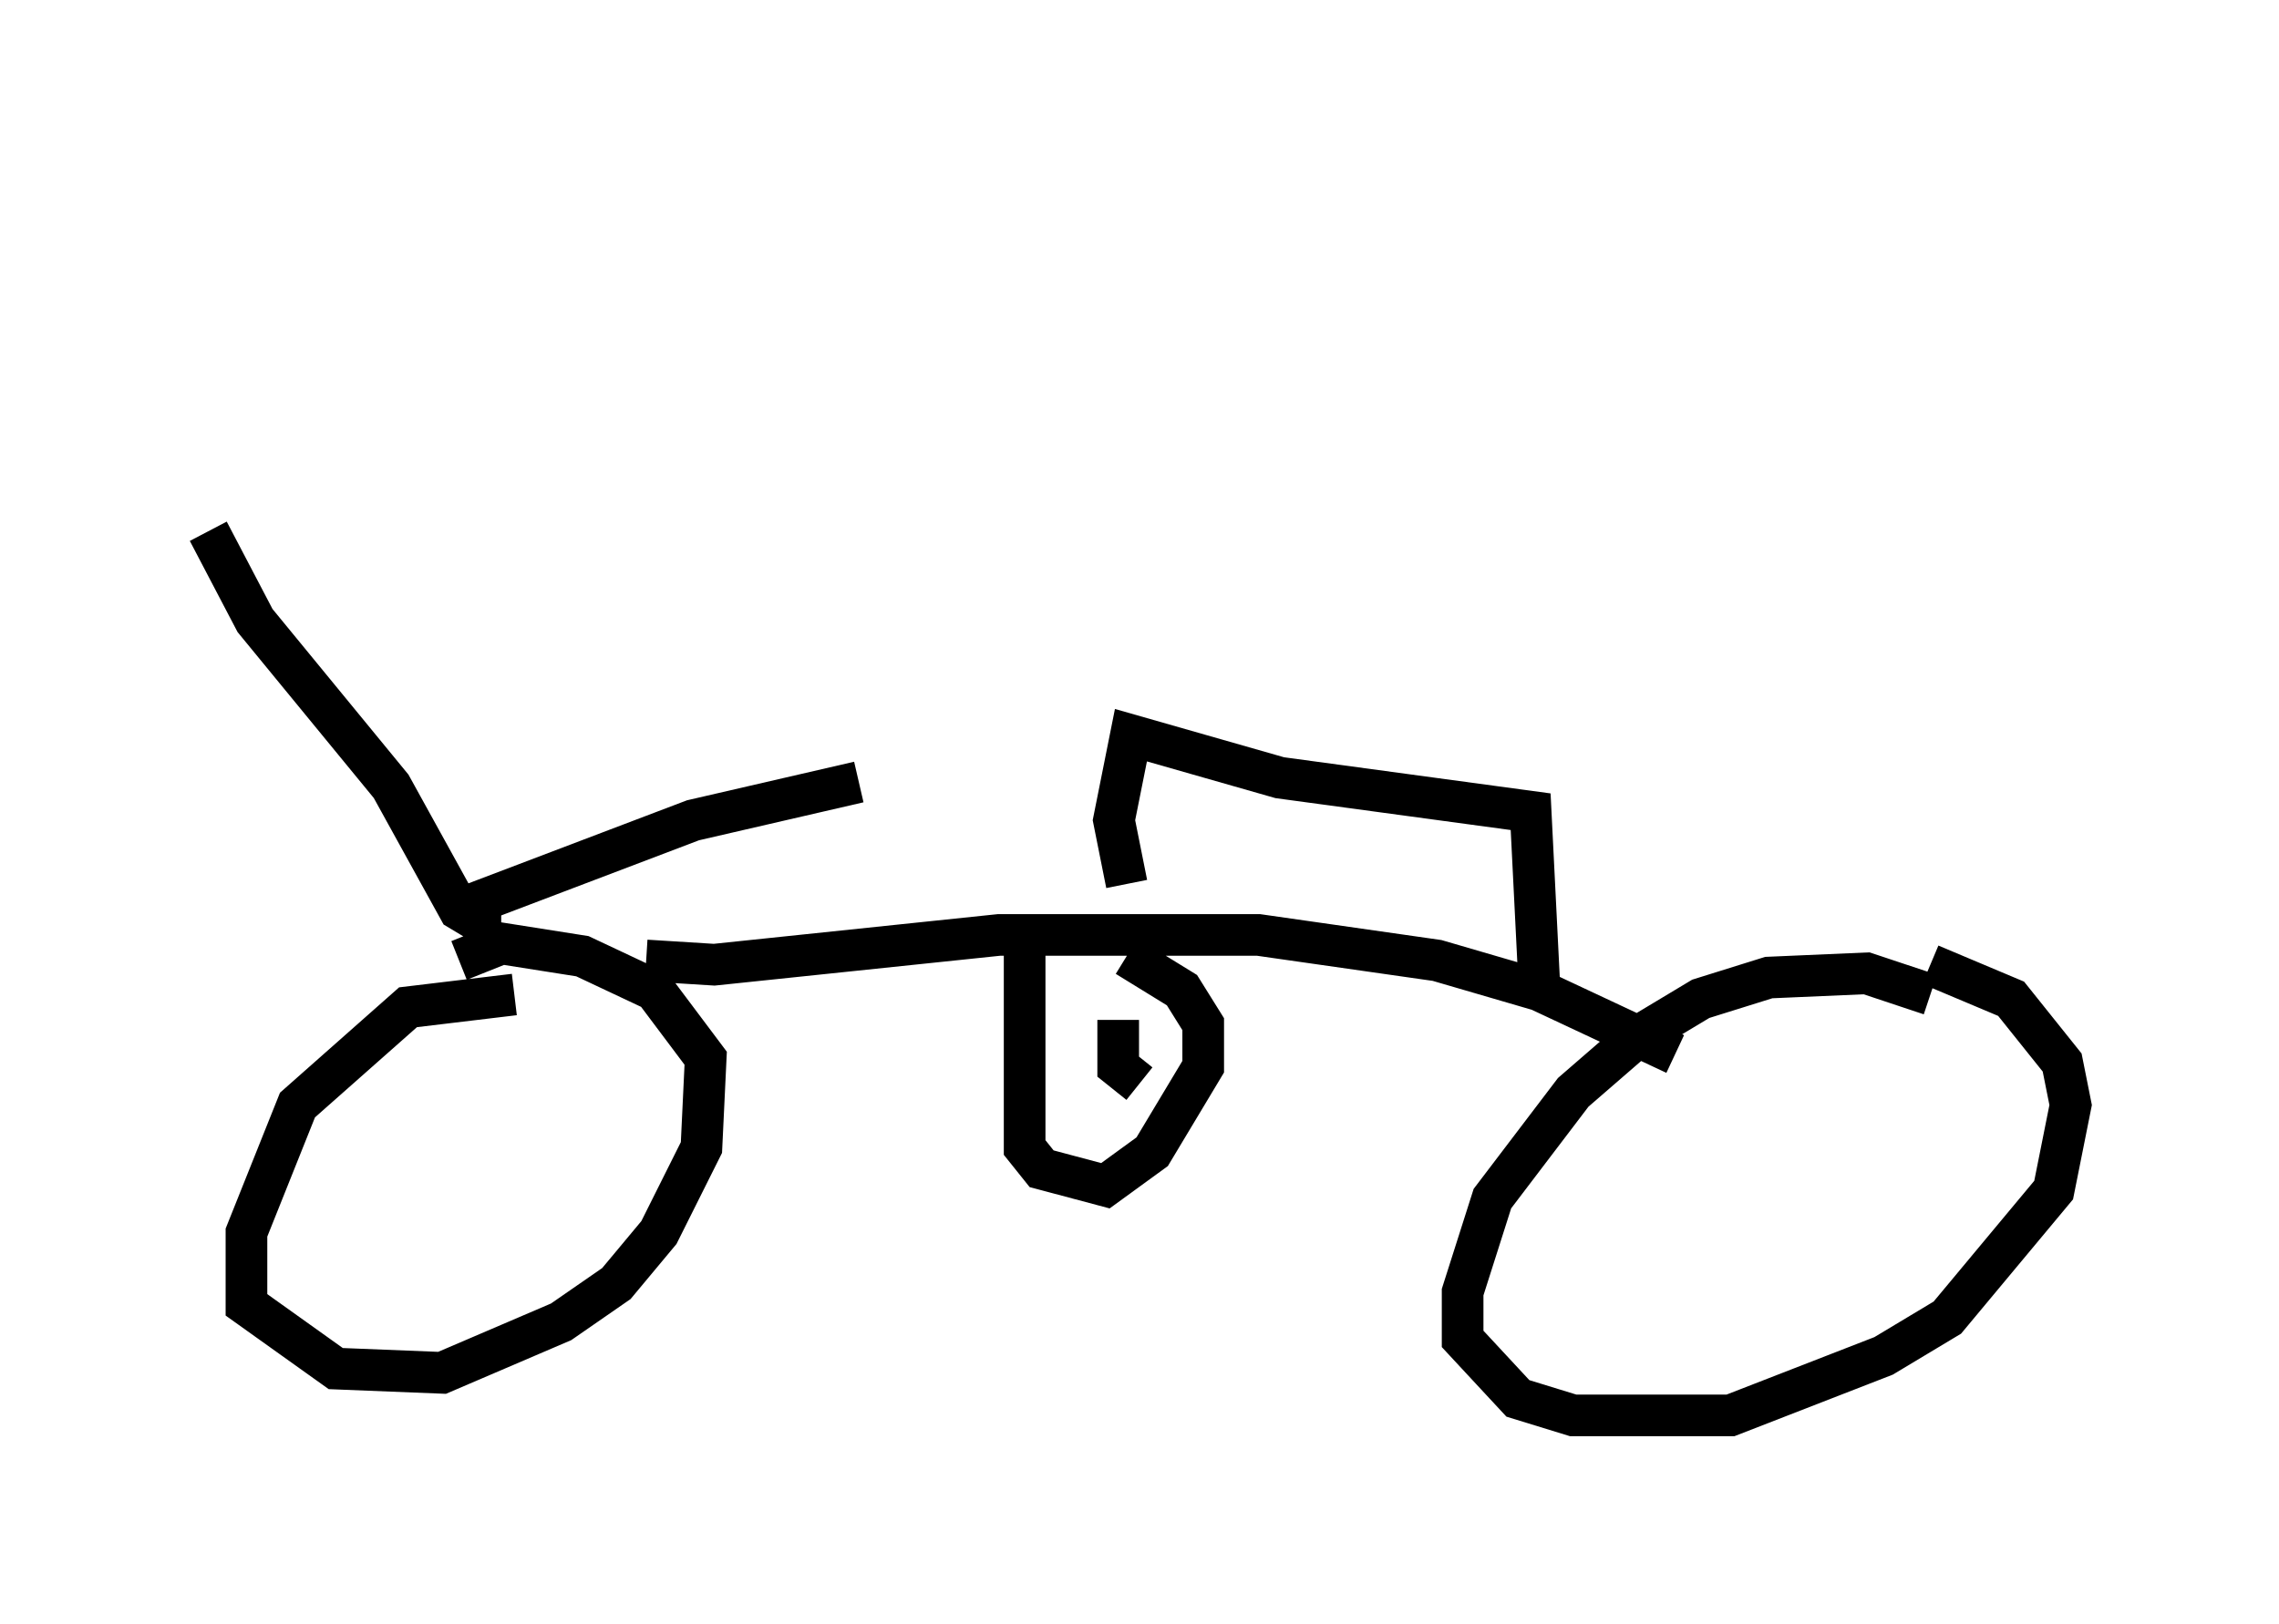 <?xml version="1.0" encoding="utf-8" ?>
<svg baseProfile="full" height="38.992" version="1.1" width="54.713" xmlns="http://www.w3.org/2000/svg" xmlns:ev="http://www.w3.org/2001/xml-events" xmlns:xlink="http://www.w3.org/1999/xlink"><defs /><rect fill="white" height="38.992" width="54.713" x="0" y="0" /><path d="M8.471, 5 m-3.471, 7.758 l1.123, 2.144 3.267, 3.981 l1.633, 2.96 0.51, 0.306 l0.0, -0.51 5.104, -1.94 l3.981, -0.919 m25.725, 5.104 l-1.531, -0.51 -2.348, 0.102 l-1.633, 0.51 -1.531, 0.919 l-1.531, 1.327 -1.94, 2.552 l-0.715, 2.246 0.0, 1.123 l1.327, 1.429 1.327, 0.408 l3.777, 0.0 3.675, -1.429 l1.531, -0.919 2.552, -3.063 l0.408, -2.042 -0.204, -1.021 l-1.225, -1.531 -1.94, -0.817 m-33.994, 0.715 l-2.552, 0.306 -2.654, 2.348 l-1.225, 3.063 0.0, 1.735 l2.144, 1.531 2.552, 0.102 l2.858, -1.225 1.327, -0.919 l1.021, -1.225 1.021, -2.042 l0.102, -2.144 -1.225, -1.633 l-1.735, -0.817 -1.94, -0.306 l-1.021, 0.408 m4.492, 0.0 l1.633, 0.102 6.84, -0.715 l6.227, 0.0 4.288, 0.613 l2.45, 0.715 3.267, 1.531 m-13.169, -4.083 l-0.306, -1.531 0.408, -2.042 l3.573, 1.021 6.023, 0.817 l0.204, 4.083 m-12.352, -0.715 l0.0, 4.696 0.408, 0.51 l1.531, 0.408 1.123, -0.817 l1.225, -2.042 0.0, -1.021 l-0.51, -0.817 -1.327, -0.817 m-0.204, 1.531 l0.0, 1.123 0.51, 0.408 m15.517, 0.919 " fill="none" stroke="black" stroke-width="1" /></svg>